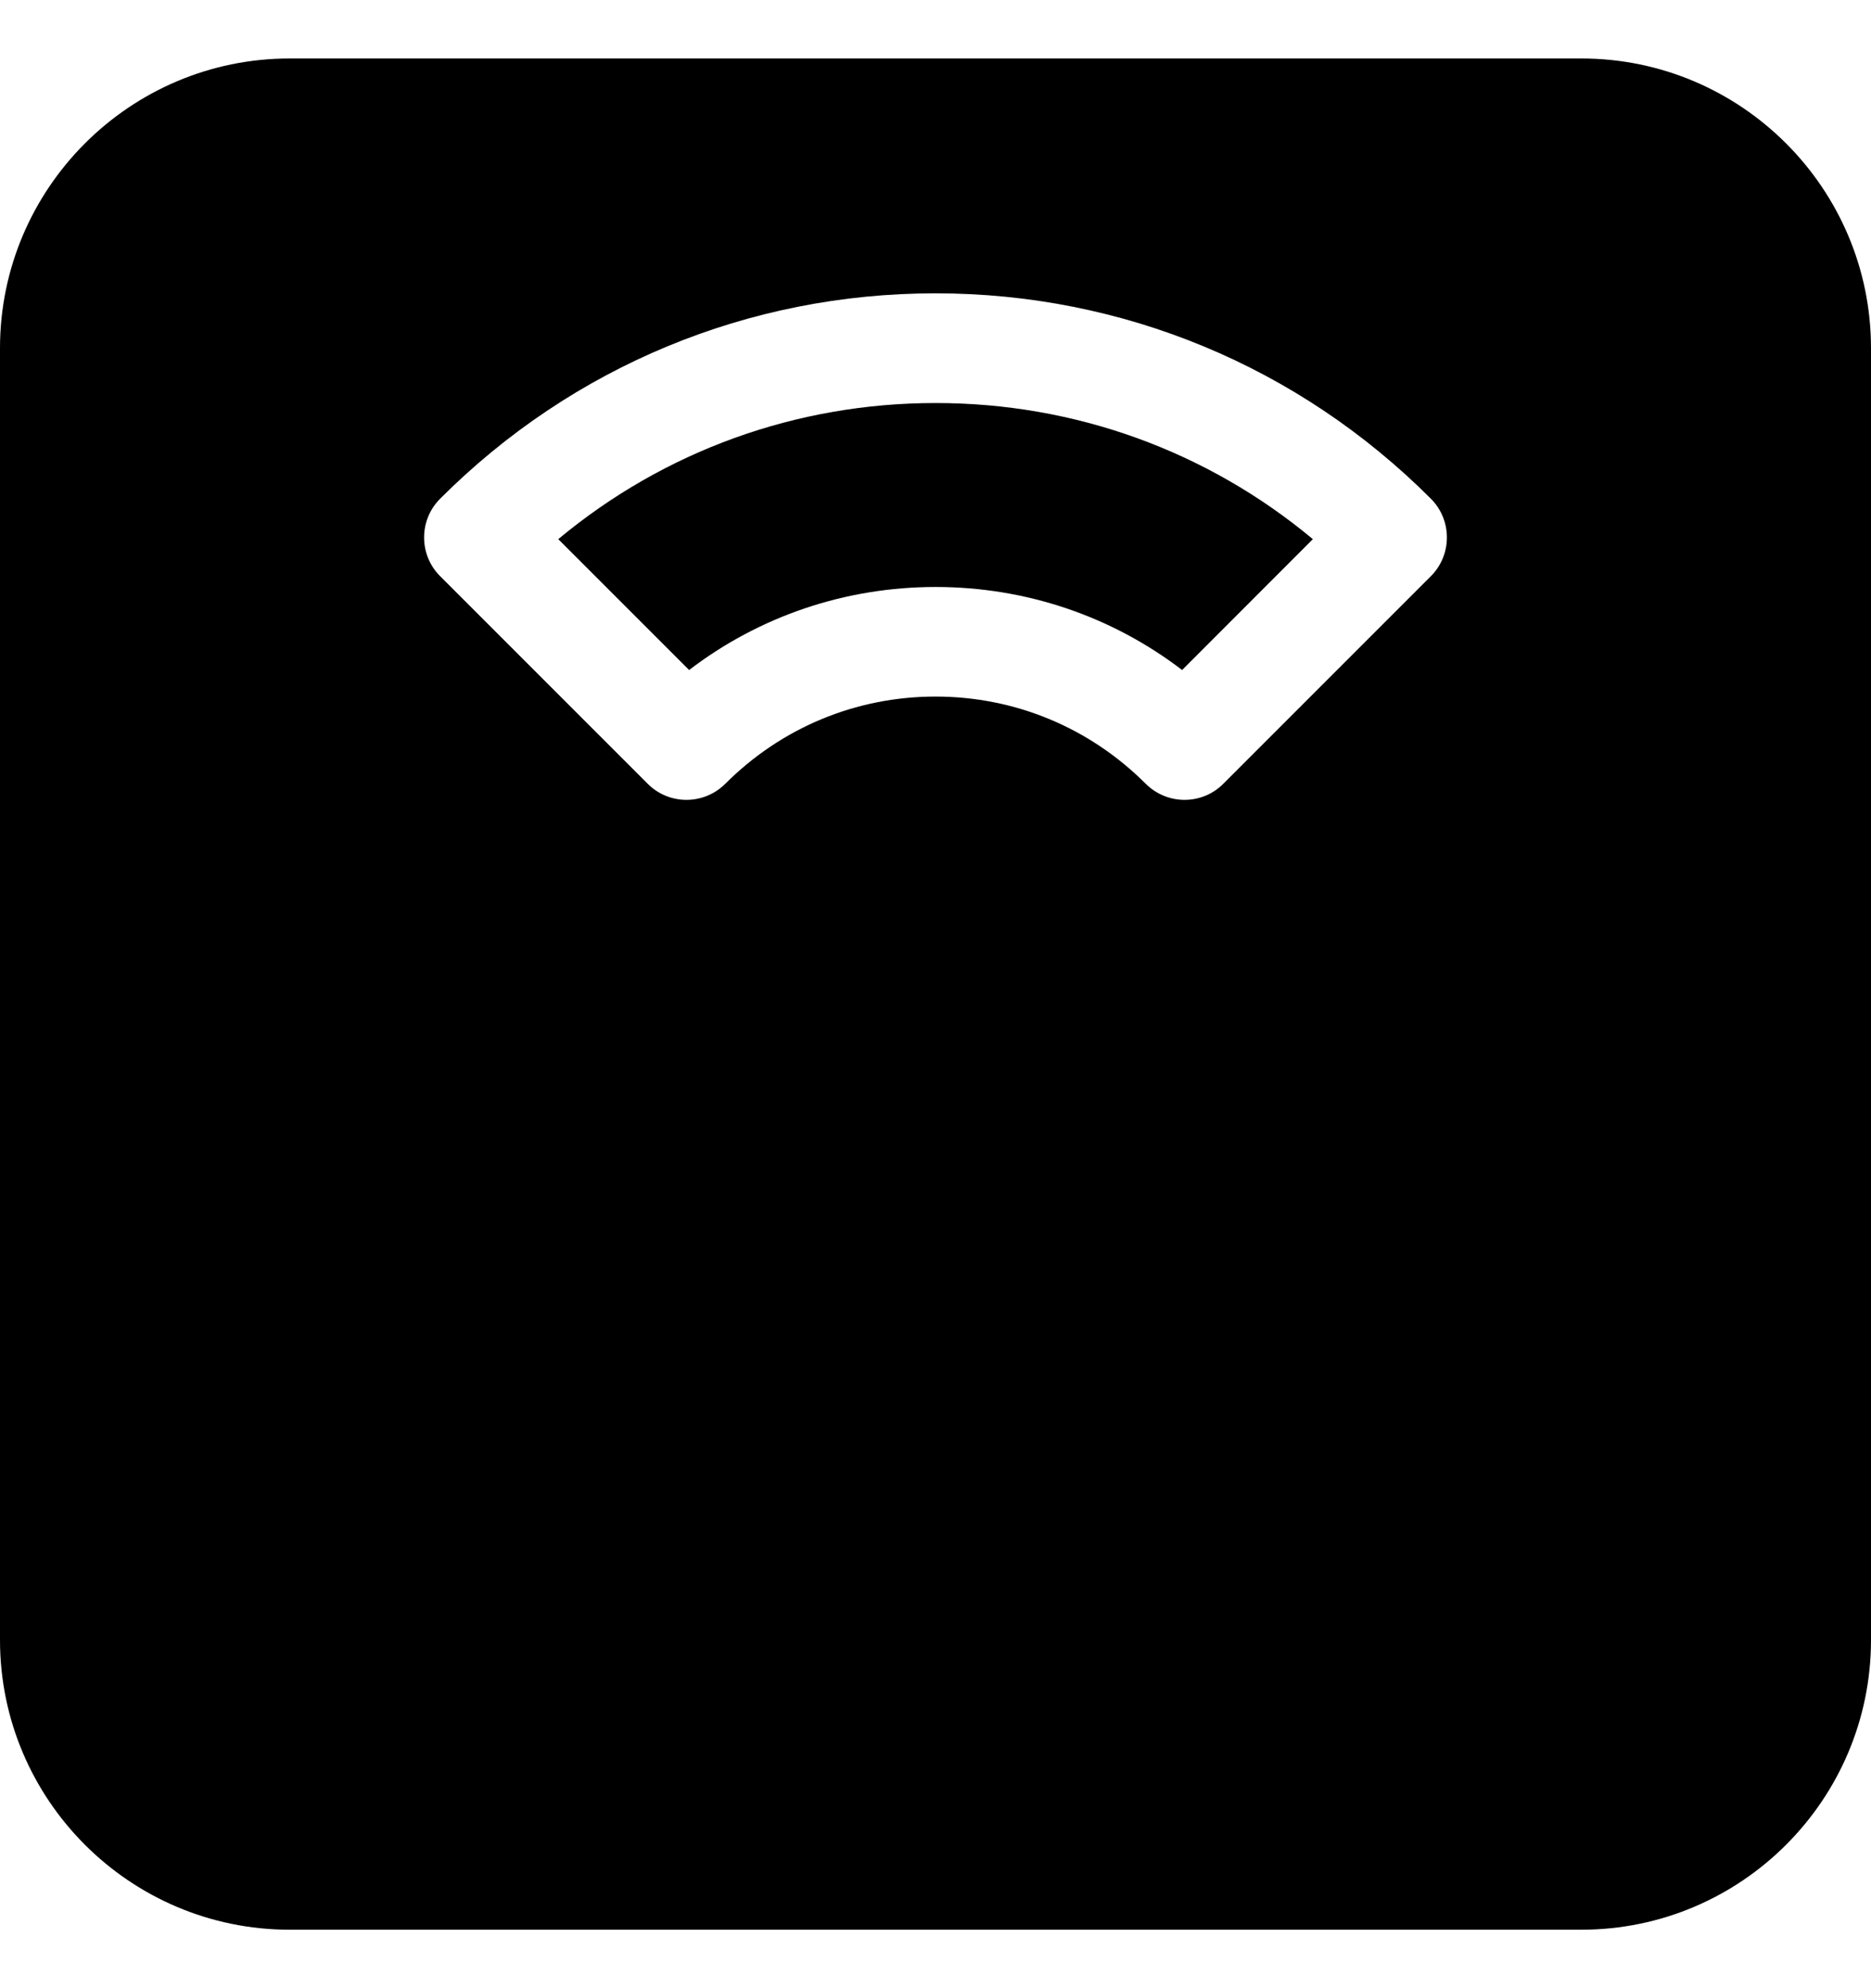 <svg width="16" height="17" viewBox="0 0 16 17" xmlns="http://www.w3.org/2000/svg">
<path d="M13.523 0.5H2.477C1.111 0.5 0 1.611 0 2.977V14.023C0 15.389 1.111 16.5 2.477 16.5H13.523C14.889 16.5 16 15.389 16 14.023V2.977C16 1.611 14.889 0.5 13.523 0.5ZM12.236 4.927L10.461 6.702C10.278 6.885 9.982 6.885 9.798 6.702C9.317 6.221 8.679 5.956 8 5.956C7.321 5.956 6.683 6.221 6.202 6.702C6.018 6.885 5.722 6.885 5.539 6.702L3.764 4.927C3.581 4.744 3.581 4.447 3.764 4.264C4.896 3.132 6.401 2.508 8 2.508C9.599 2.508 11.104 3.132 12.236 4.264C12.419 4.447 12.419 4.744 12.236 4.927Z" />
<path d="M4.774 4.61L5.893 5.729C6.496 5.268 7.23 5.019 8.001 5.019C8.772 5.019 9.506 5.268 10.109 5.729L11.227 4.61C10.322 3.856 9.193 3.446 8.001 3.446C6.809 3.446 5.68 3.856 4.774 4.61Z" />
</svg>

